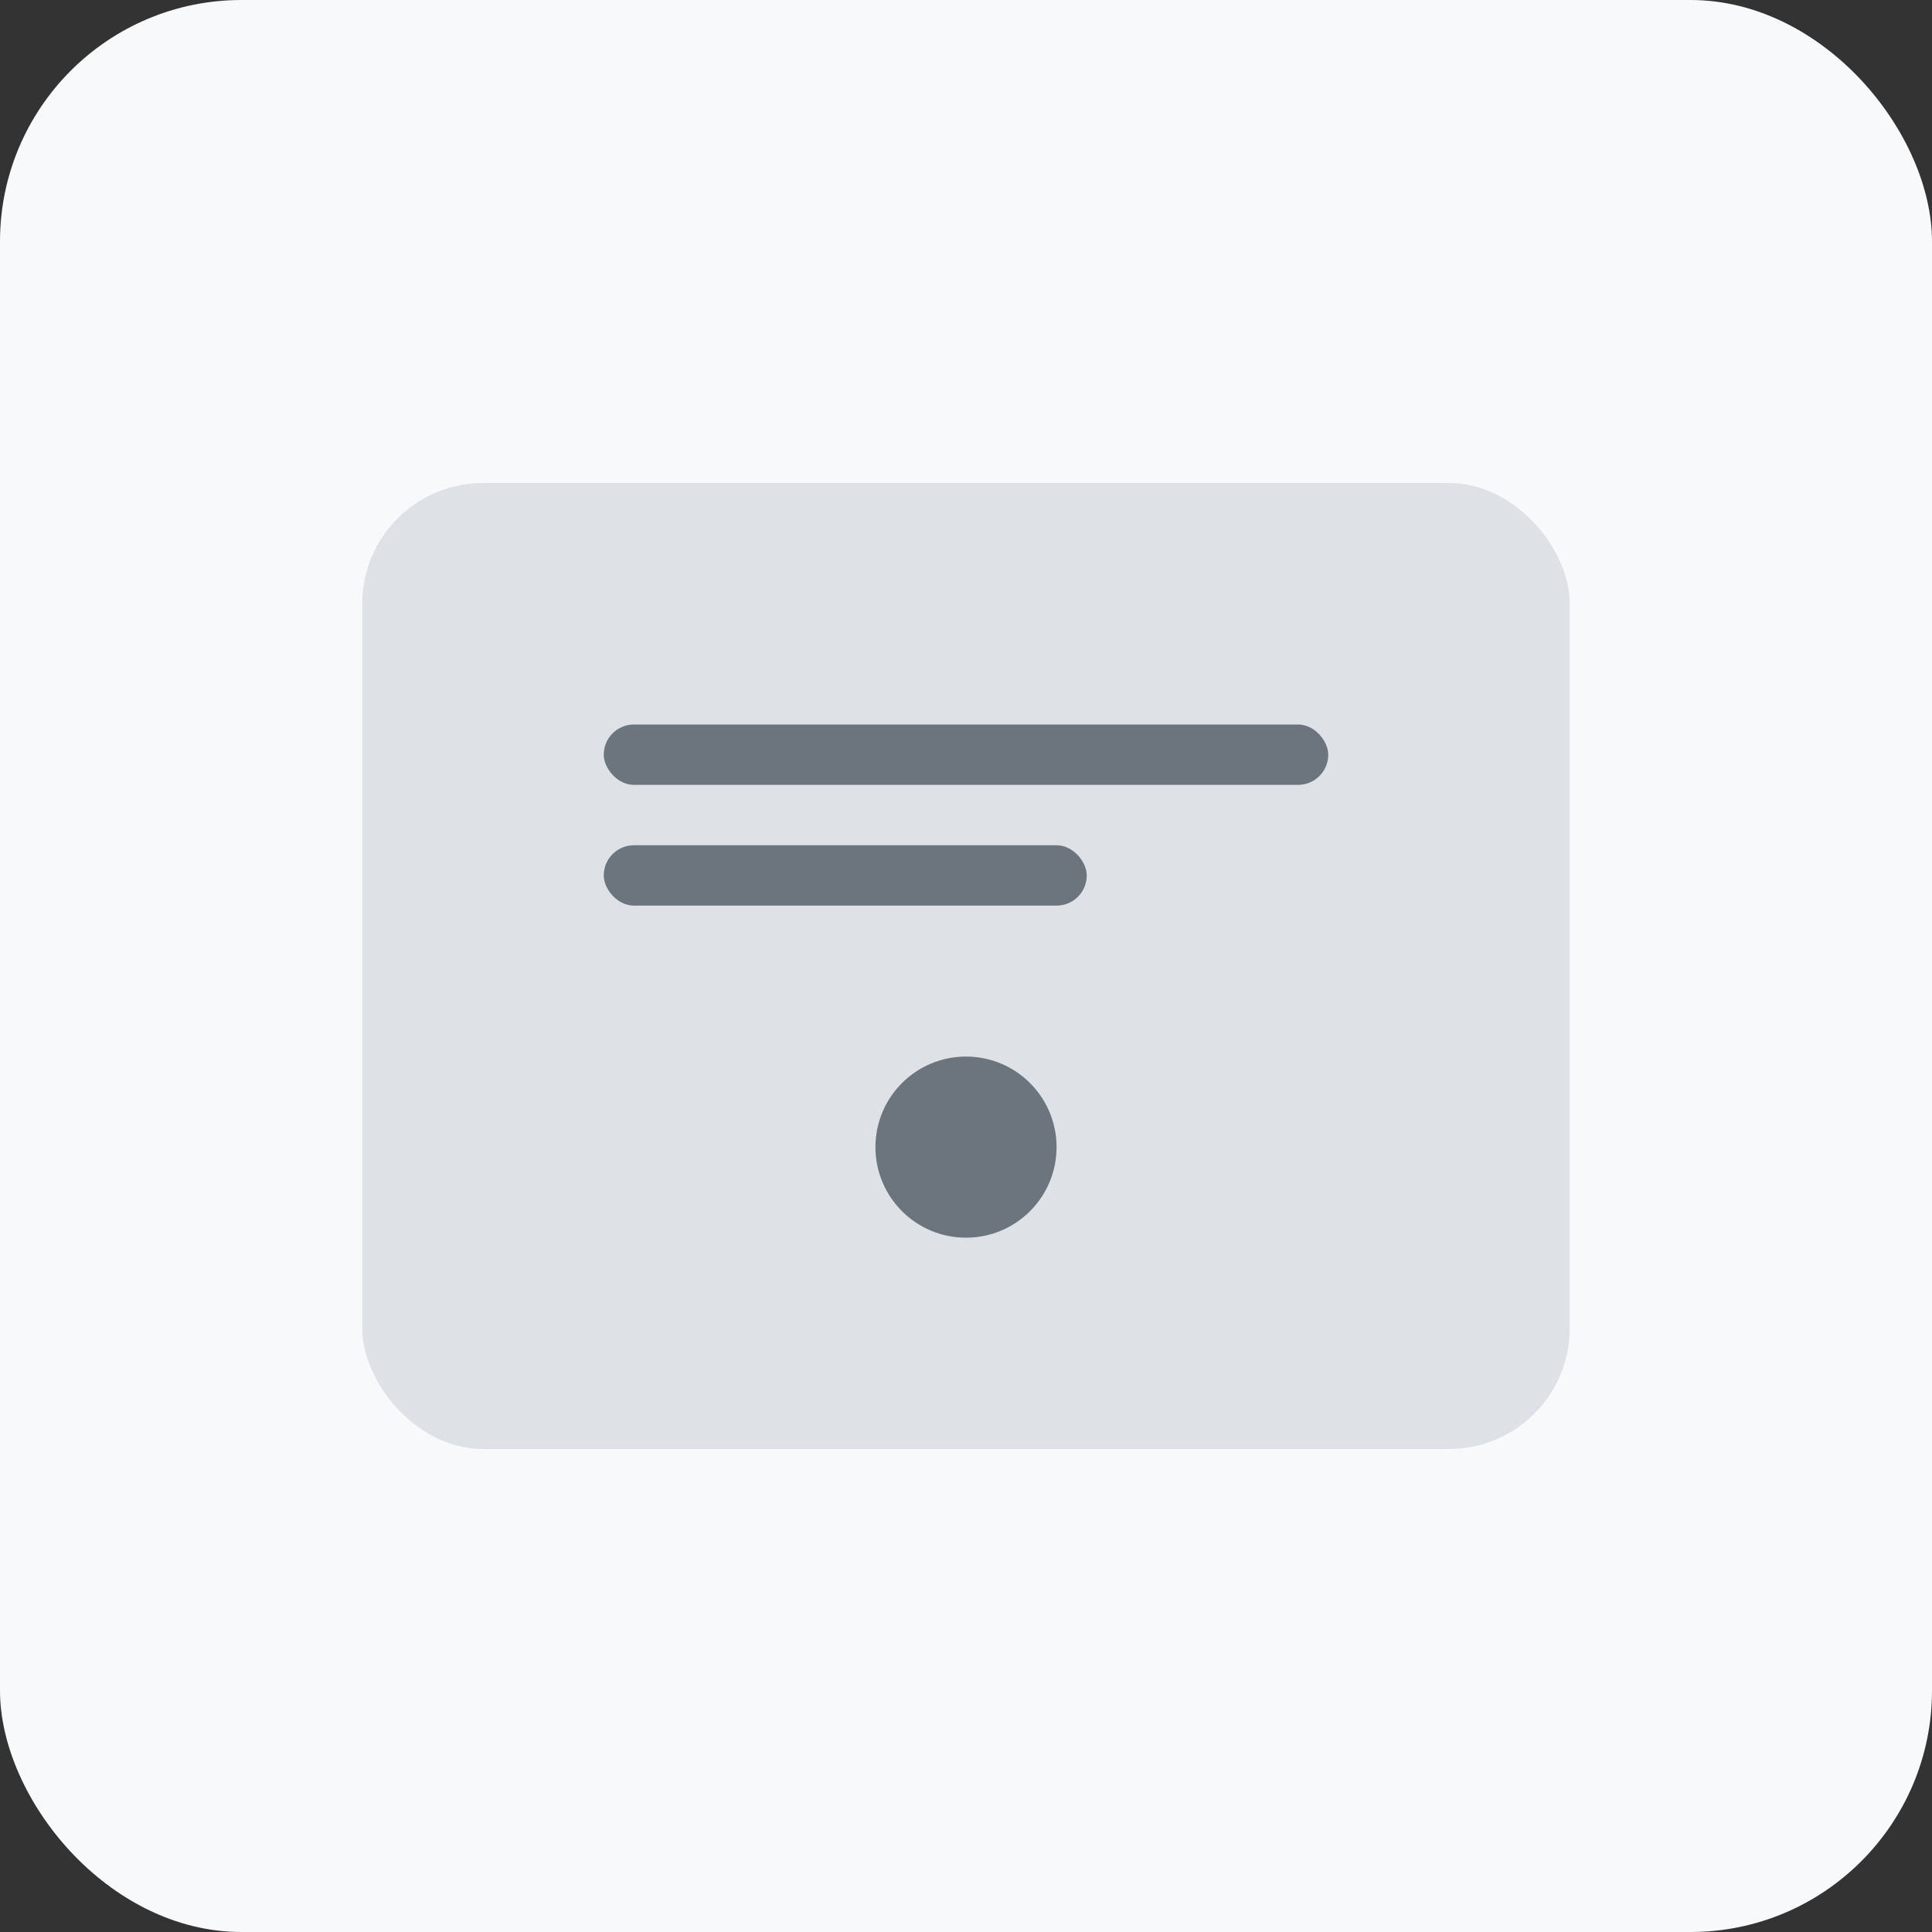 <svg width="64" height="64" viewBox="0 0 64 64" fill="none" xmlns="http://www.w3.org/2000/svg">
<rect x="0" y="0" width="64" height="64" fill="#333333" stroke="none"/>
<rect width="64" height="64" rx="8" fill="#f8f9fa"/>
<rect x="12" y="16" width="40" height="32" rx="4" fill="#dee2e6"/>
<rect x="20" y="24" width="24" height="2" rx="1" fill="#6c757d"/>
<rect x="20" y="28" width="16" height="2" rx="1" fill="#6c757d"/>
<circle cx="32" cy="38" r="3" fill="#6c757d"/>
</svg>